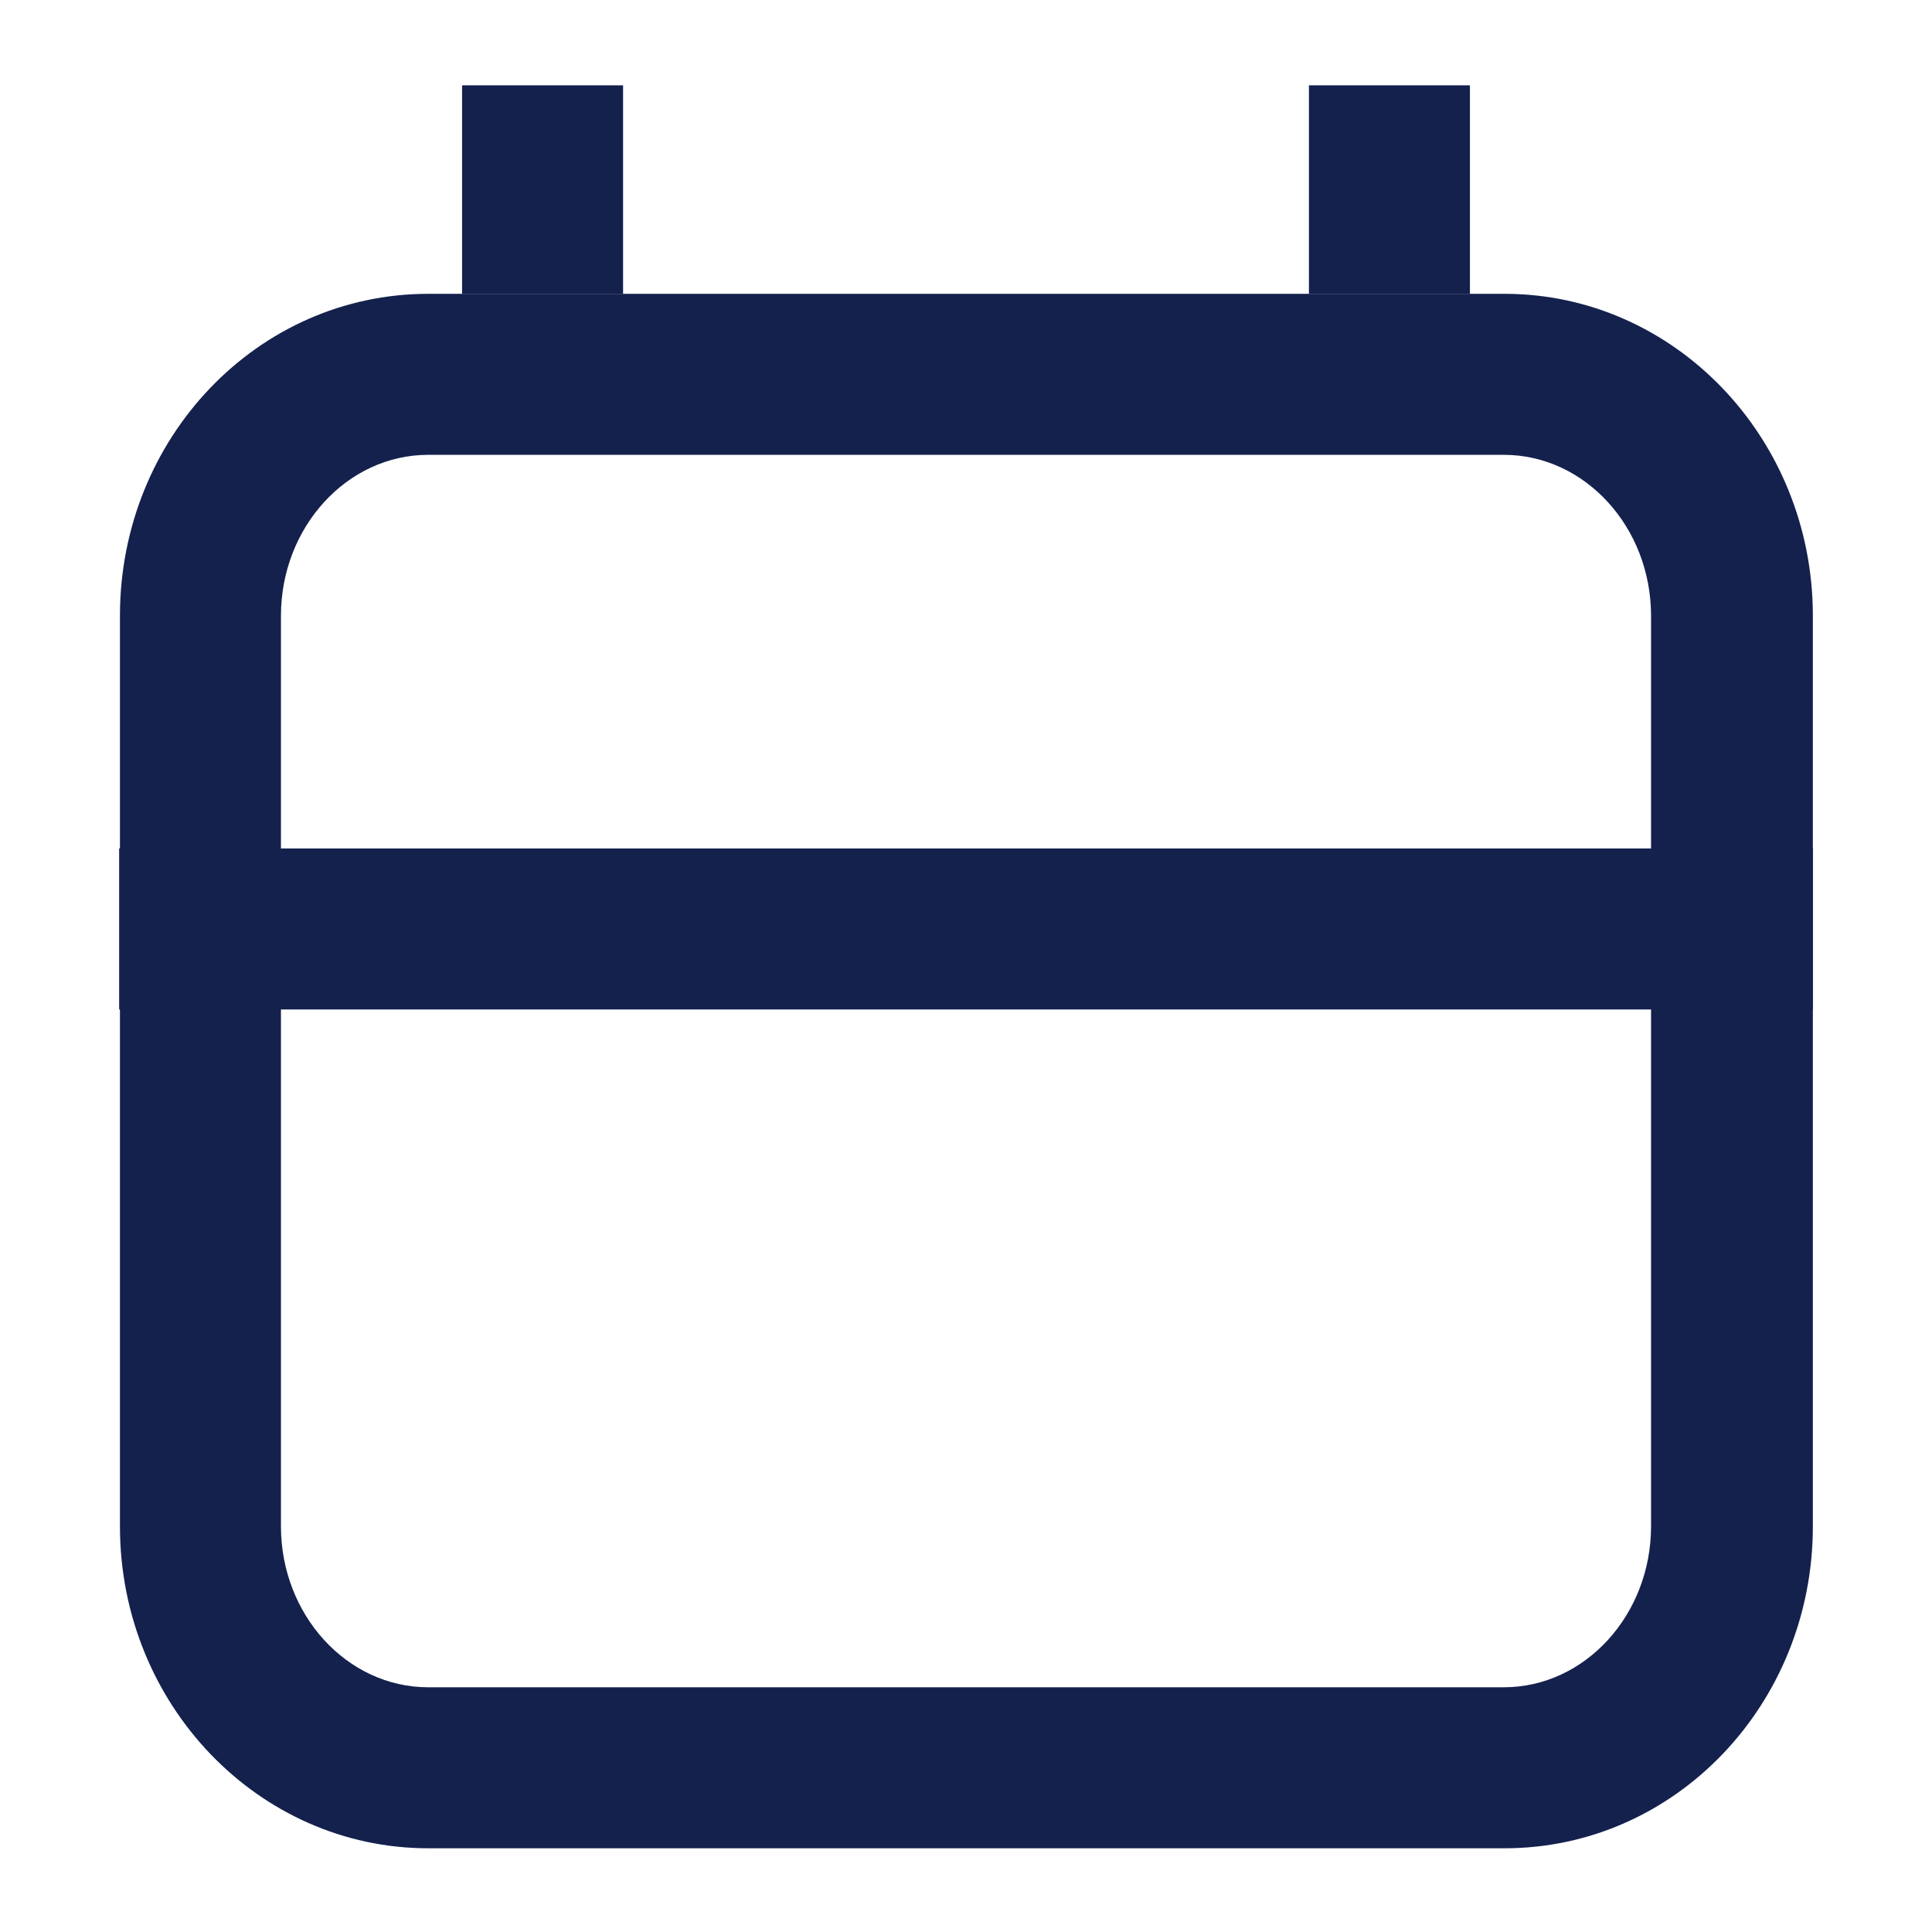 <svg width="24" height="24" viewBox="0 0 24 24" fill="none" xmlns="http://www.w3.org/2000/svg">
<g id="Calendar">
<g id="Vector">
<path d="M18.68 5.65C19.69 5.65 20.51 6.55 20.51 7.65V18.96C20.51 20.06 19.69 20.96 18.68 20.96H5.32C4.31 20.96 3.49 20.06 3.49 18.96V7.65C3.49 6.55 4.31 5.65 5.32 5.65H18.69M18.69 3.65H5.32C3.2 3.65 1.49 5.44 1.49 7.65V18.96C1.49 21.17 3.21 22.96 5.32 22.96H18.69C20.81 22.96 22.52 21.17 22.52 18.96V7.65C22.52 5.44 20.8 3.65 18.69 3.65Z" fill="#14214D"/>
<path fill-rule="evenodd" clip-rule="evenodd" d="M22.52 12.54H1.48V10.54H22.52V12.54Z" fill="#14214D"/>
<path fill-rule="evenodd" clip-rule="evenodd" d="M7.74 1.06V3.65H5.74V1.06H7.74Z" fill="#14214D"/>
<path fill-rule="evenodd" clip-rule="evenodd" d="M18.26 1.06V3.65H16.26V1.06H18.26Z" fill="#14214D"/>
</g>
</g>
</svg>

